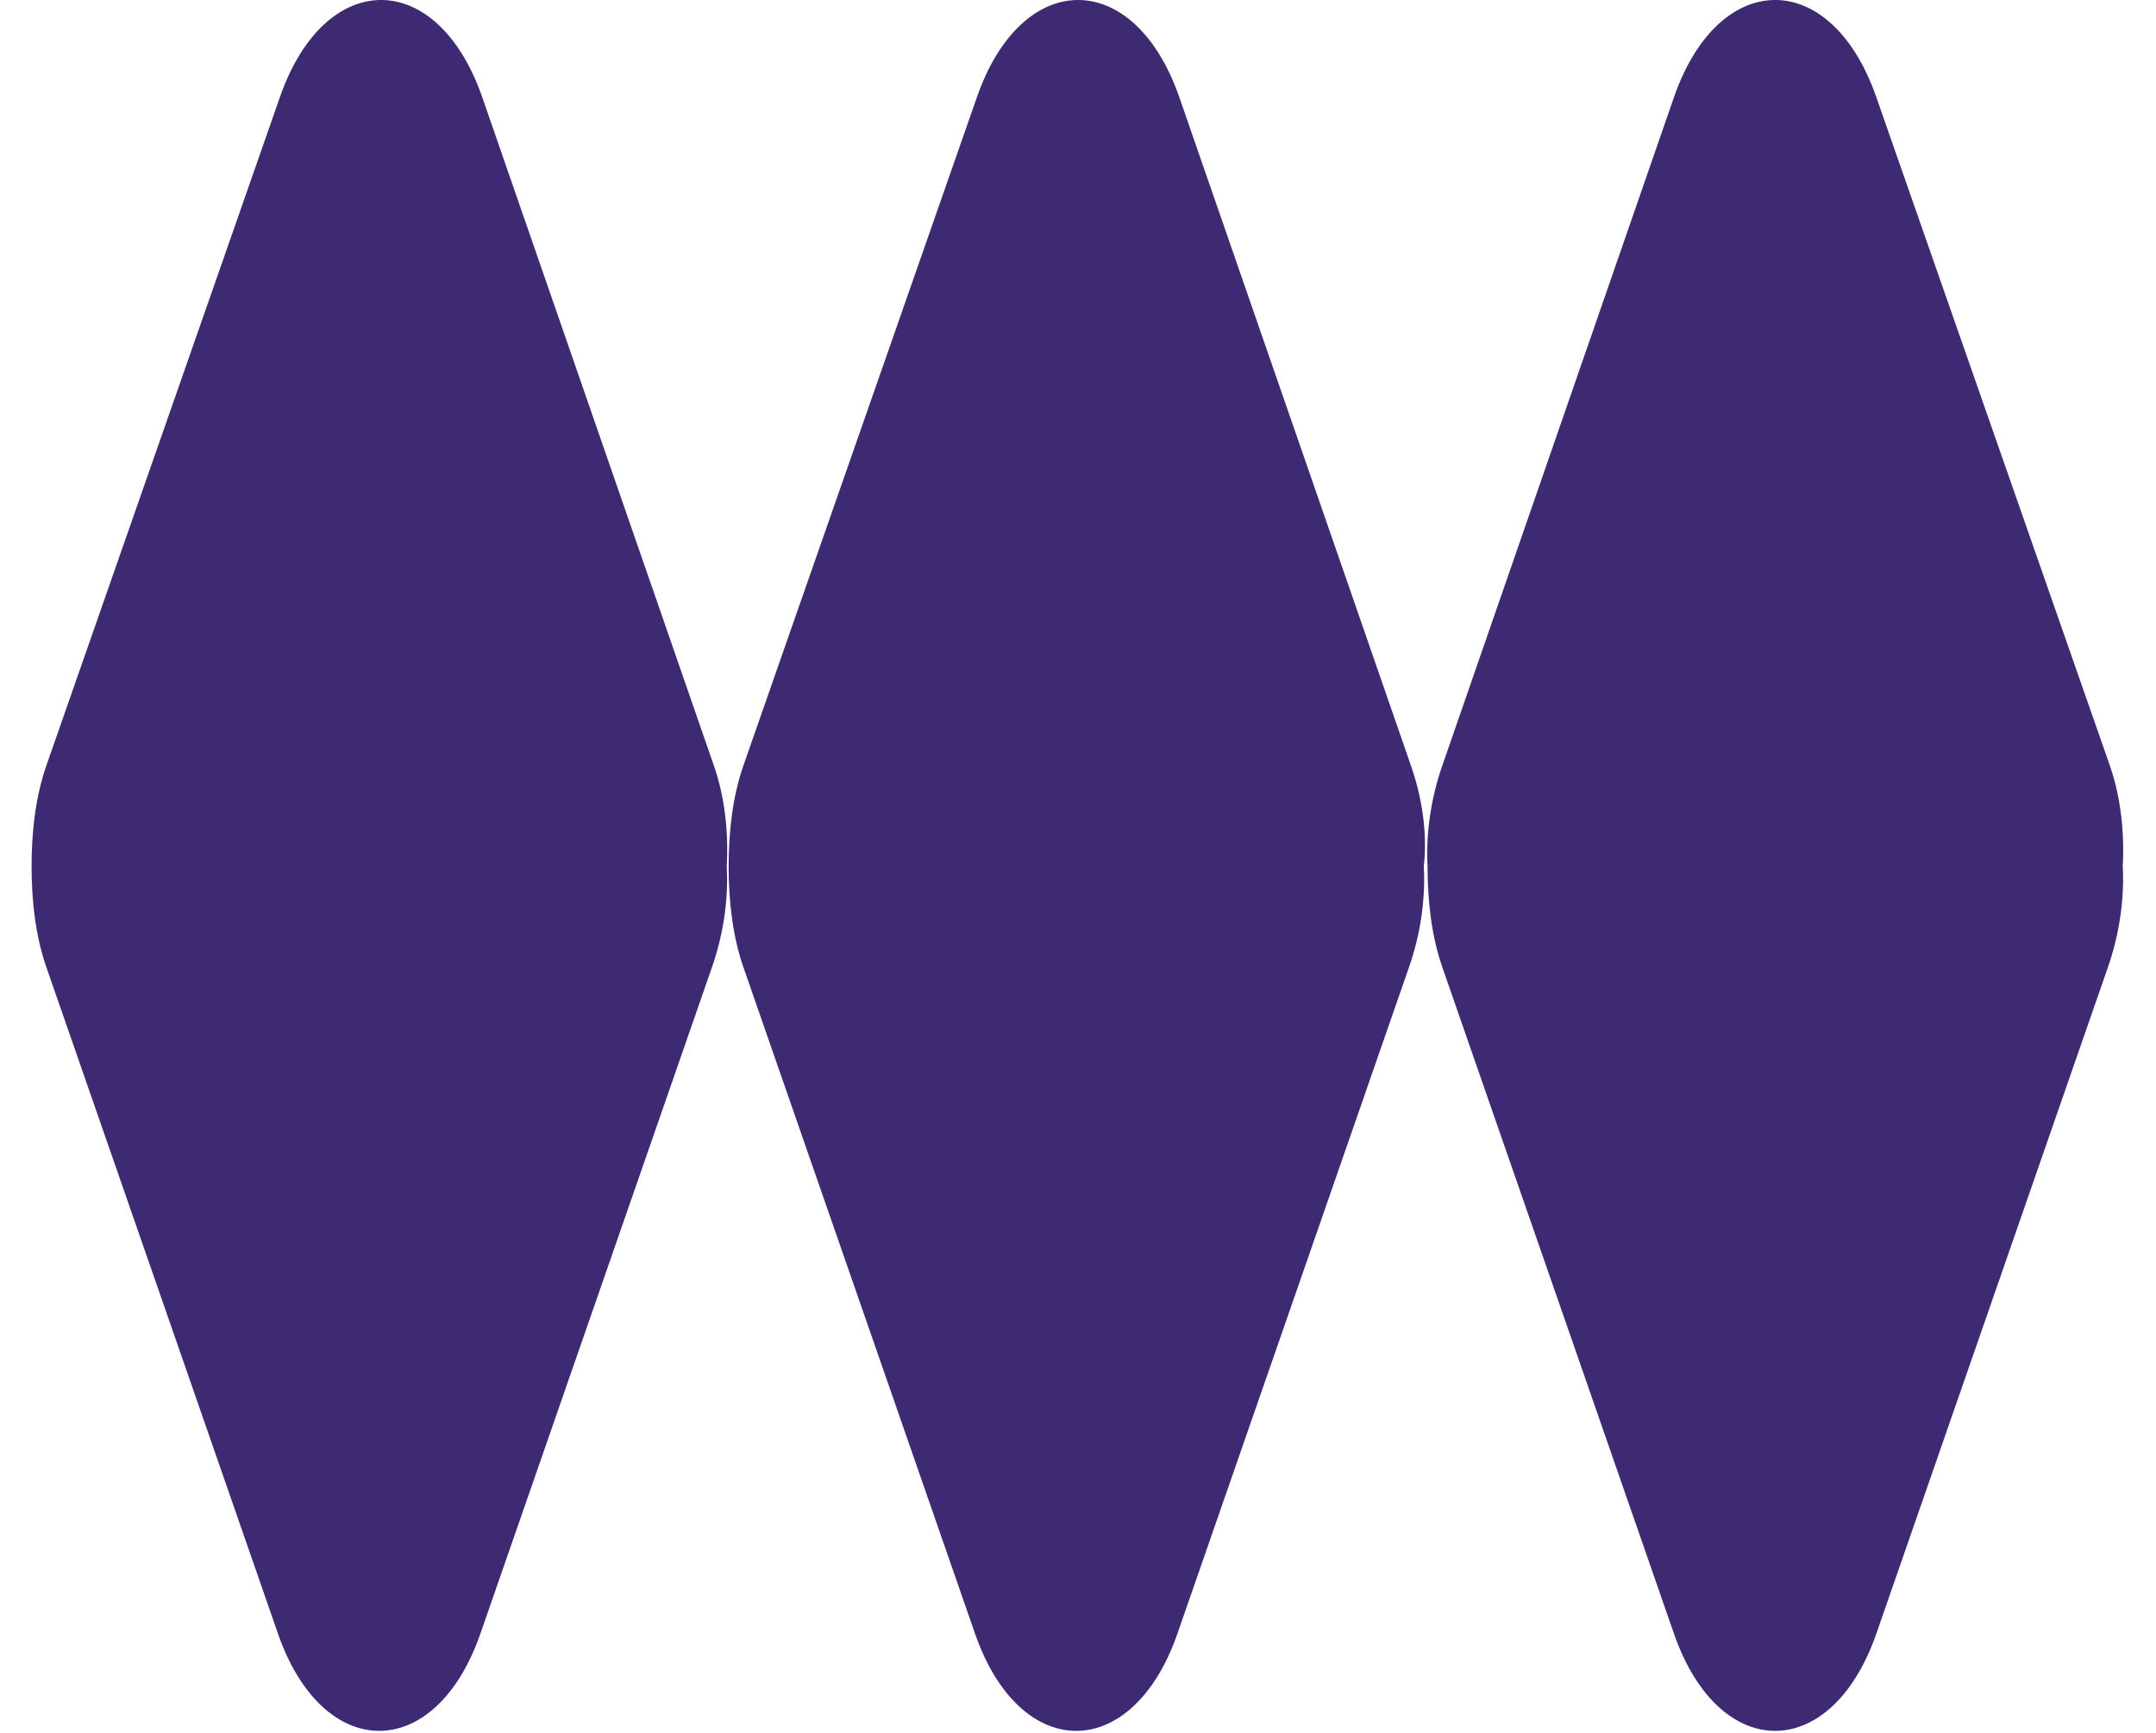 <svg width="51" height="41" viewBox="0 0 51 41" fill="none" xmlns="http://www.w3.org/2000/svg">
<path d="M16.879 18.093L11.398 2.273C10.329 -0.758 7.699 -0.758 6.63 2.273L1.104 18.093C0.837 18.85 0.747 19.697 0.747 20.499C0.747 21.301 0.837 22.148 1.104 22.905L6.585 38.681C7.655 41.711 10.284 41.711 11.354 38.681L16.835 22.905C17.102 22.148 17.236 21.301 17.191 20.499C17.236 19.697 17.147 18.85 16.879 18.093Z" fill="#3E2973"/>
<path d="M33.368 18.093L27.887 2.273C26.817 -0.758 24.188 -0.758 23.118 2.273L17.592 18.093C17.325 18.85 17.236 19.697 17.236 20.499C17.236 21.301 17.325 22.148 17.592 22.905L23.074 38.681C24.143 41.711 26.772 41.711 27.842 38.681L33.323 22.905C33.591 22.148 33.724 21.301 33.68 20.499C33.769 19.697 33.635 18.85 33.368 18.093Z" fill="#3E2973"/>
<path d="M49.901 18.093L44.375 2.273C43.305 -0.758 40.676 -0.758 39.607 2.273L34.125 18.093C33.858 18.85 33.724 19.697 33.769 20.499C33.769 21.301 33.858 22.148 34.125 22.905L39.607 38.681C40.676 41.711 43.305 41.711 44.375 38.681L49.856 22.905C50.123 22.148 50.257 21.301 50.213 20.499C50.257 19.697 50.168 18.85 49.901 18.093Z" fill="#3E2973"/>
</svg>
